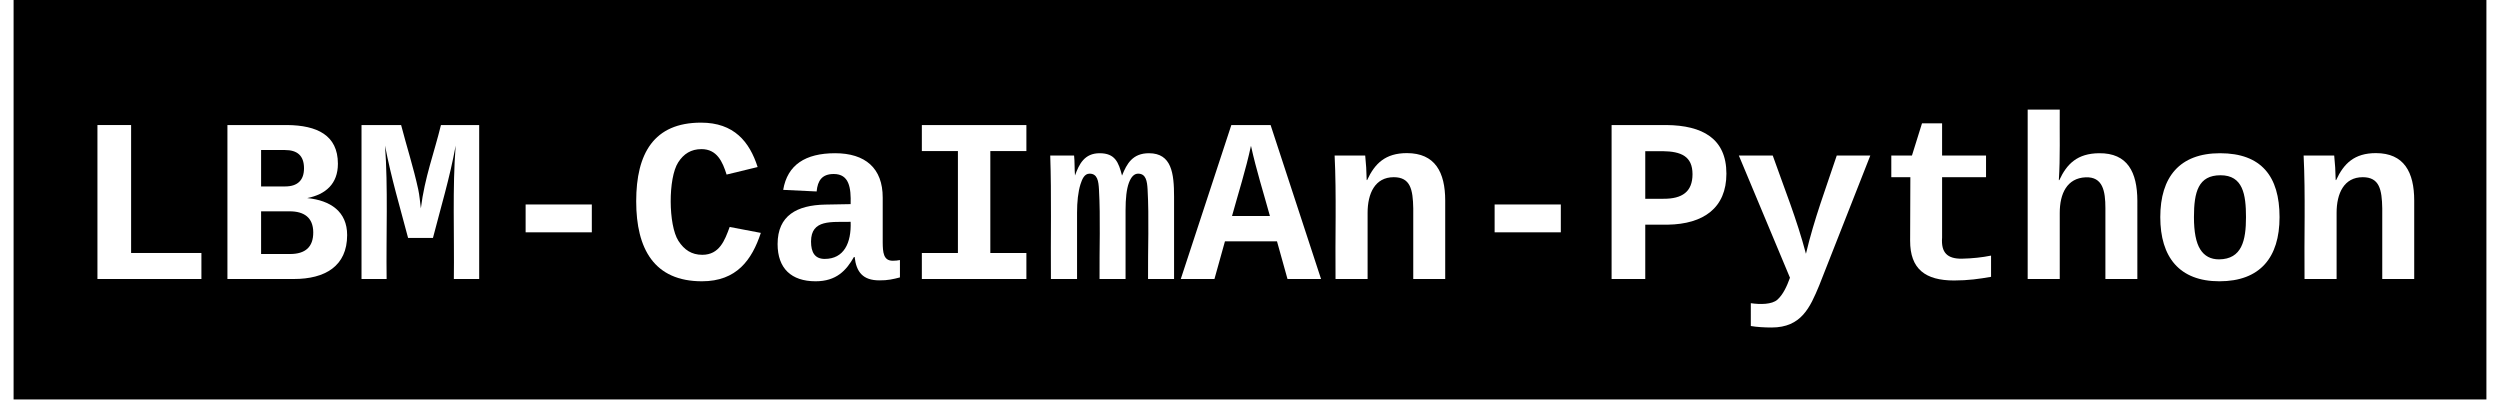 <svg xmlns="http://www.w3.org/2000/svg" xmlns:xlink="http://www.w3.org/1999/xlink" xmlns:lucid="lucid" width="460" height="76"><g transform="translate(0 0)" lucid:page-tab-id="46BLV.qoCFkq"><path d="M0 0h460v76H0z"/><path d="M0-4h460v80H0z" stroke="#fff" stroke-width="5"/><path d="M0 24a8 8 0 0 1 8-8h444a8 8 0 0 1 8 8v32a8 8 0 0 1-8 8H8a8 8 0 0 1-8-8z" fill="none"/><use xlink:href="#a" transform="matrix(1,0,0,1,8.526512829121202e-14,16) translate(13.498 35.336)"/><defs><path fill="#fff" d="M211 0v-1349h295v1121h616V0H211" id="b"/><path fill="#fff" d="M836-709c204 20 350 118 350 324C1186-112 992 0 719 0H137v-1349h525c258 3 443 87 443 339 0 176-107 269-269 301zM643-811c107 0 165-53 165-159 0-113-61-160-167-160H432v319h211zm46 592c128-1 201-59 200-191-1-128-80-183-207-183H432v374h257" id="c"/><path fill="#fff" d="M305-1169c27 366 9 780 14 1169H99v-1349h347c49 189 108 371 150 564 12 56 15 107 23 166 33-270 117-487 176-730h335V0H908c5-390-13-801 16-1169-52 285-130 541-199 809H507c-70-267-148-525-202-809" id="d"/><path fill="#fff" d="M324-409v-244h580v244H324" id="e"/><path fill="#fff" d="M872-915c-35-112-84-223-220-223-91 0-156 41-204 116-89 137-87 550 2 688 51 79 116 122 209 122 150 0 197-126 240-244l273 52C1094-168 961 20 656 20 239 20 80-262 80-681c0-418 154-689 568-689 289 0 425 167 496 389" id="f"/><path fill="#fff" d="M775-193C708-75 621 20 439 20 226 20 106-93 106-306c0-251 170-341 417-346l223-4c4-143-12-264-148-264-103 0-141 58-150 153l-293-14c37-219 194-321 455-321 263 0 418 130 417 390v392c1 84 5 161 89 160 21 0 42-2 62-6v152c-57 15-108 27-180 26-145 0-202-73-217-205h-6zm-256 17c168 0 234-139 227-325-166 4-347-25-347 173 0 94 33 152 120 152" id="g"/><path fill="#fff" d="M157-1349h916v228H757v893h316V0H157v-228h316v-893H157v-228" id="h"/><path fill="#fff" d="M934-1102c199 0 220 177 220 381V0H926c-2-260 10-533-4-785-4-72-14-138-83-138-34 0-61 27-81 81s-29 134-29 241V0H501c-2-260 9-533-5-785-4-72-13-138-82-138-46 0-65 47-80 93-21 67-30 155-30 248V0H75c-3-360 6-732-6-1082h209c6 50 3 123 8 175 36-100 83-195 216-195 135 0 166 79 196 196 42-105 93-196 236-196" id="i"/><path fill="#fff" d="M1229 0H935l-92-330H387L295 0H0l443-1349h344zM615-1167c-46 213-110 412-166 615h332c-56-204-119-401-166-615" id="j"/><path fill="#fff" d="M768-1103c247 0 336 167 336 416V0H824v-619c-3-164-24-273-171-273-164 0-229 142-229 312V0H143c-4-359 9-736-8-1082h268c7 63 12 146 13 215h4c67-145 160-236 348-236" id="k"/><path fill="#fff" d="M616-1349c316 3 526 118 526 426 0 301-201 442-514 447H431V0H136v-1349h480zm-25 646c164 1 254-62 254-215 0-157-99-200-262-202H431v417h160" id="l"/><path fill="#fff" d="M143 212c82 12 185 12 233-31 50-45 83-117 110-192L38-1082h297c100 284 211 557 291 861 72-305 176-578 270-861h294L742 57c-80 192-156 368-417 368-60 0-131-4-182-13V212" id="m"/><path fill="#fff" d="M711 13c-250 0-386-99-385-349l2-556H161v-190h181l88-282h176v282h385v190H606v530c-10 130 45 186 174 184 91-2 176-11 255-27v186C933-1 833 13 711 13" id="n"/><path fill="#fff" d="M424-1484c-2 206 5 424-8 618h4c67-145 160-234 348-236 251-3 335 167 336 416V0H824v-621c0-150-23-276-173-270-163 7-227 142-227 312V0H143v-1484h281" id="o"/><path fill="#fff" d="M616-1102c361 0 521 202 521 560 0 354-171 562-527 562C259 20 92-192 92-542c0-351 169-560 524-560zm-9 930c200-2 236-165 236-370 0-199-27-367-223-367-195 0-233 146-233 367 0 129 18 223 55 282s92 88 165 88" id="p"/><g id="a"><use transform="matrix(0.021,0,0,0.021,0,0)" xlink:href="#b"/><use transform="matrix(0.021,0,0,0.021,25.471,0)" xlink:href="#c"/><use transform="matrix(0.021,0,0,0.021,50.942,0)" xlink:href="#d"/><use transform="matrix(0.021,0,0,0.021,76.412,0)" xlink:href="#e"/><use transform="matrix(0.021,0,0,0.021,101.883,0)" xlink:href="#f"/><use transform="matrix(0.021,0,0,0.021,127.354,0)" xlink:href="#g"/><use transform="matrix(0.021,0,0,0.021,152.825,0)" xlink:href="#h"/><use transform="matrix(0.021,0,0,0.021,178.296,0)" xlink:href="#i"/><use transform="matrix(0.021,0,0,0.021,203.766,0)" xlink:href="#j"/><use transform="matrix(0.021,0,0,0.021,229.237,0)" xlink:href="#k"/><use transform="matrix(0.021,0,0,0.021,254.708,0)" xlink:href="#e"/><use transform="matrix(0.021,0,0,0.021,280.179,0)" xlink:href="#l"/><use transform="matrix(0.021,0,0,0.021,305.65,0)" xlink:href="#m"/><use transform="matrix(0.021,0,0,0.021,331.121,0)" xlink:href="#n"/><use transform="matrix(0.021,0,0,0.021,356.591,0)" xlink:href="#o"/><use transform="matrix(0.021,0,0,0.021,382.062,0)" xlink:href="#p"/><use transform="matrix(0.021,0,0,0.021,407.533,0)" xlink:href="#k"/></g></defs></g></svg>